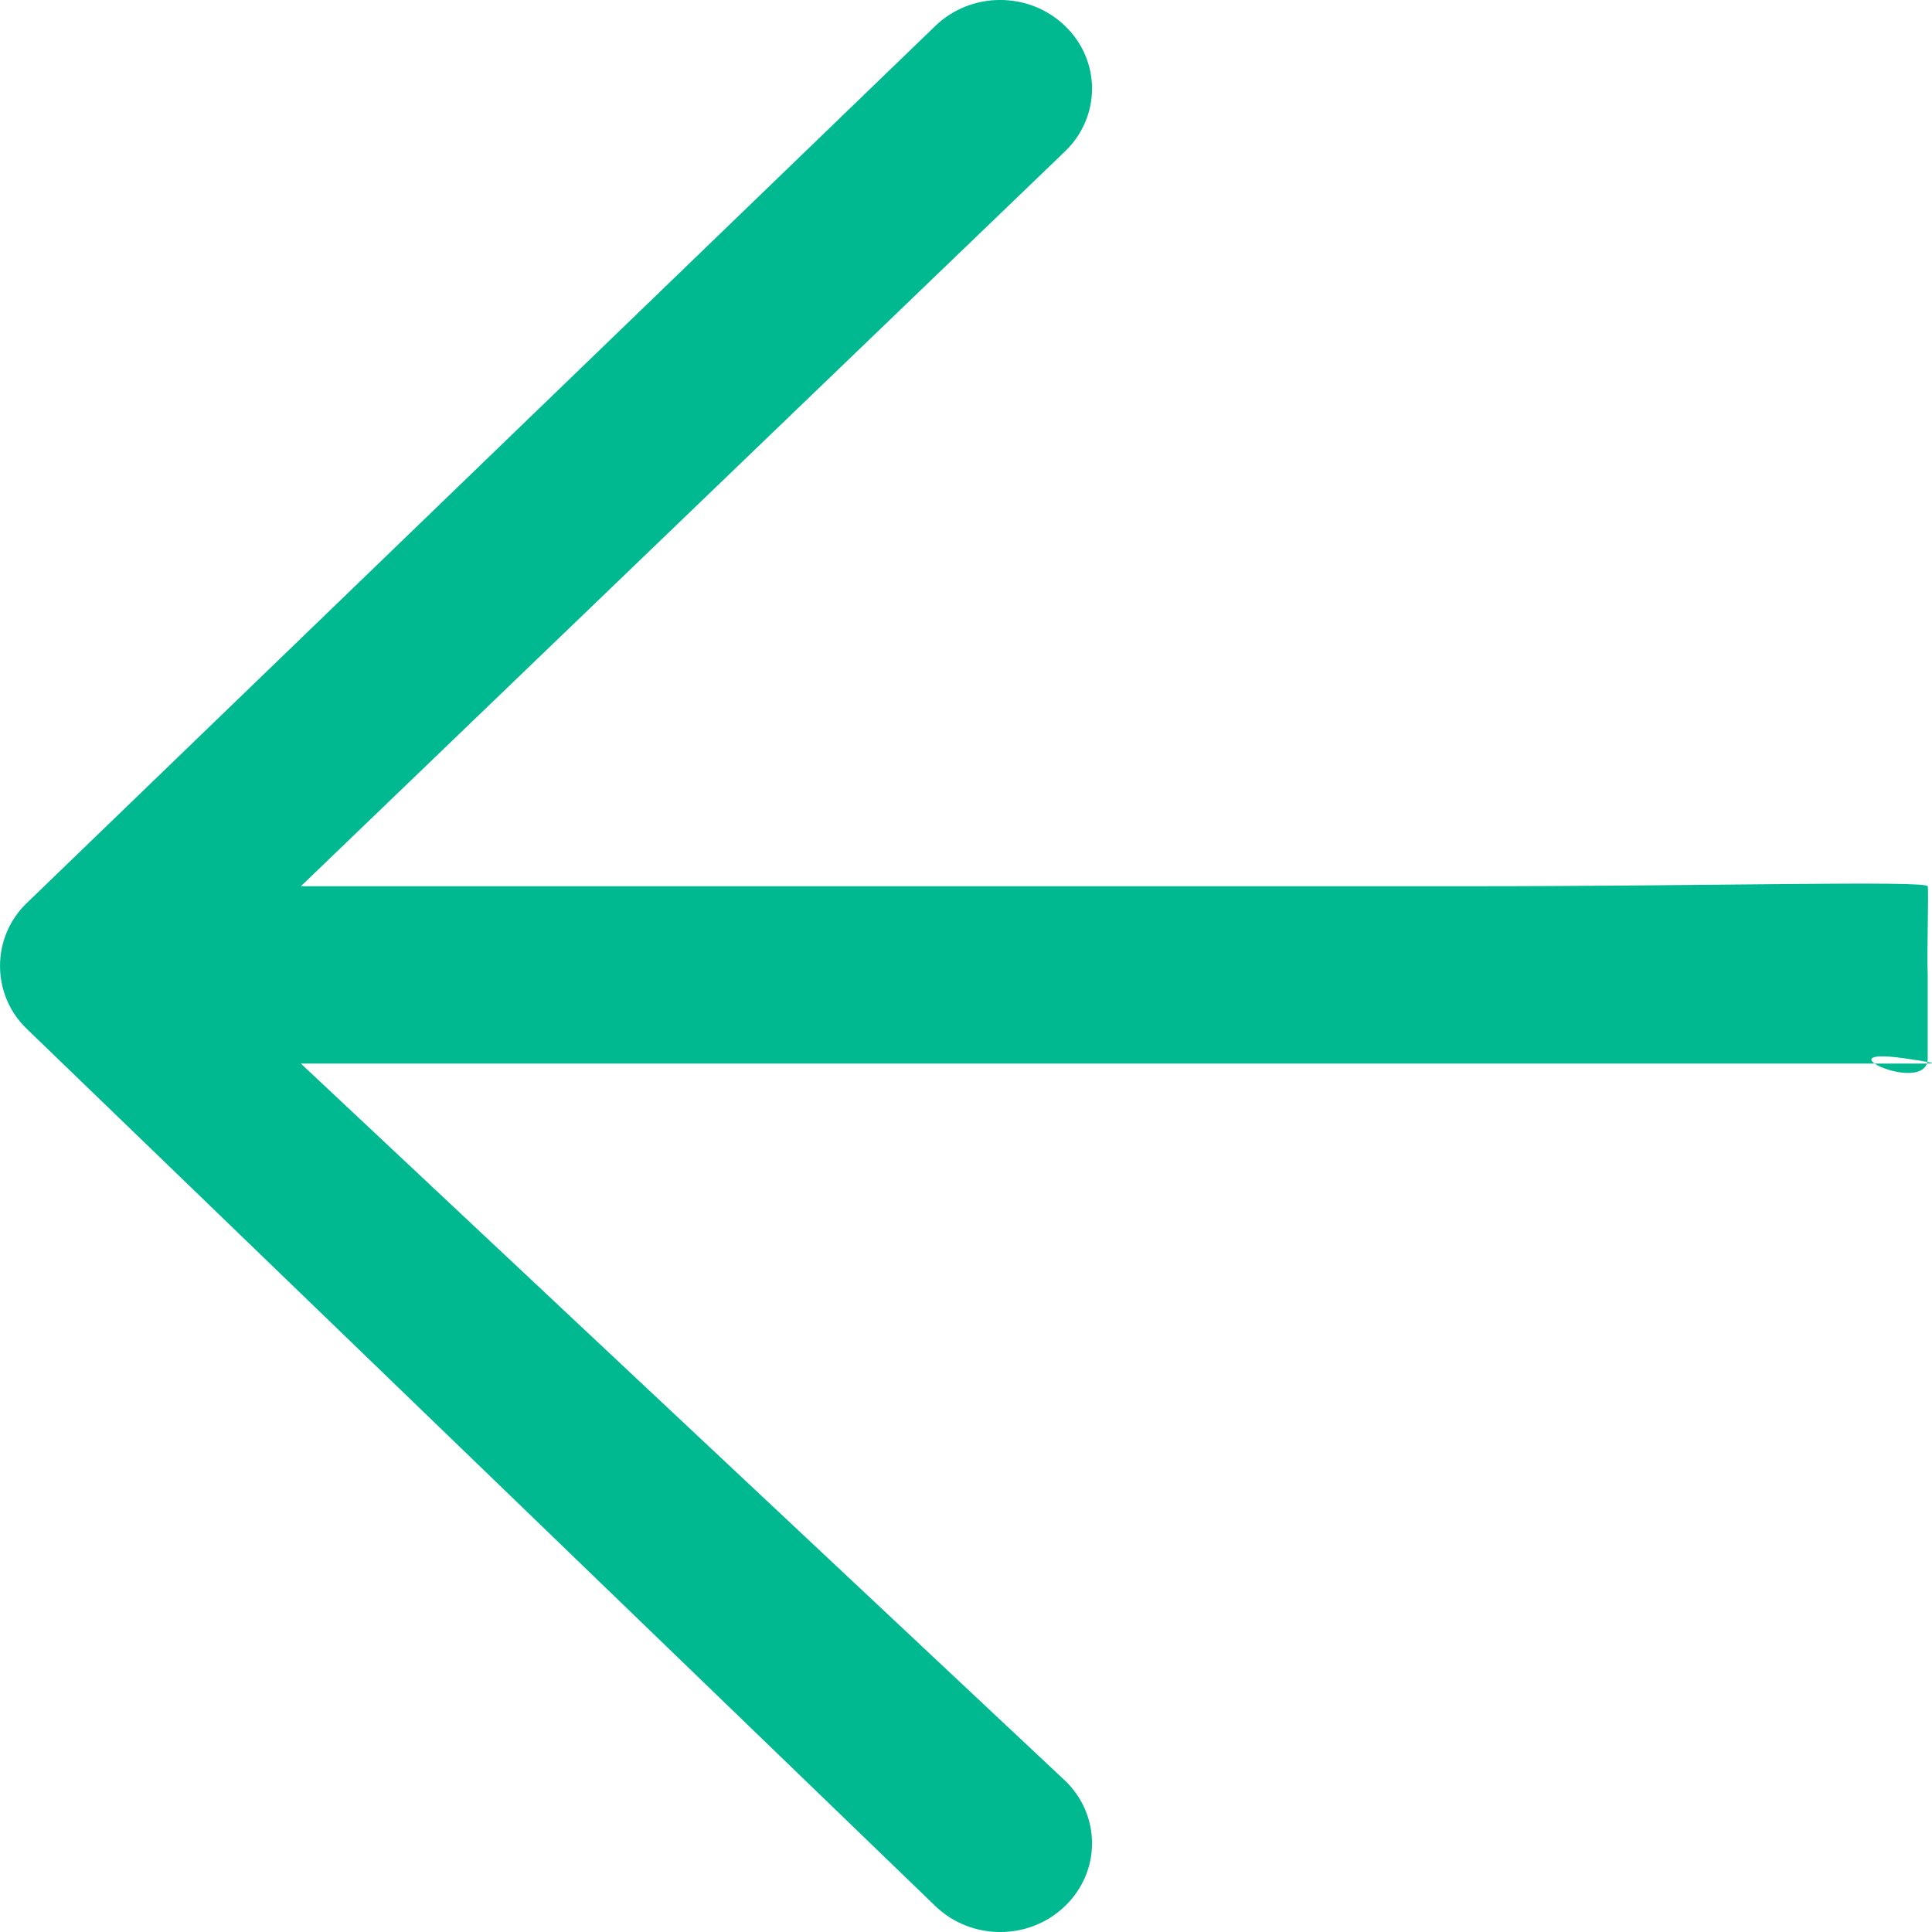 <?xml version="1.0" encoding="UTF-8" standalone="no"?>
<svg width="18px" height="18px" viewBox="0 0 18 18" version="1.1" xmlns="http://www.w3.org/2000/svg" xmlns:xlink="http://www.w3.org/1999/xlink">
  <title>Left facing arrow</title>
  <defs></defs>
  <g id="Symbols" stroke="none" stroke-width="1" fill="none" fill-rule="evenodd">
    <g id="Task-Bar---Action-Required" transform="translate(-352, -22)" fill="#00B991">
      <g id="Arrow_Back">
        <path
          d="M365.684,30.257 C361.193,30.257 354.803,30.257 354.803,30.257 L361.923,23.41 C362.258,23.087 362.258,22.564 361.923,22.242 C361.589,21.919 361.048,21.919 360.714,22.242 L352.247,30.416 C351.918,30.734 351.918,31.265 352.247,31.583 L360.714,39.758 C361.048,40.081 361.59,40.081 361.923,39.758 C362.258,39.435 362.258,38.912 361.923,38.59 L354.803,31.909 L369.96,31.909 C370.062,31.909 369.962,31.892 369.743,31.86 C368.941,31.746 369.96,32.218 369.96,31.86 C369.96,31.86 369.96,31.083 369.96,31.083 C369.951,30.866 369.971,30.314 369.96,30.257 C369.95,30.202 367.911,30.257 365.684,30.257 Z"></path>
      </g>
    </g>
  </g>
</svg>
